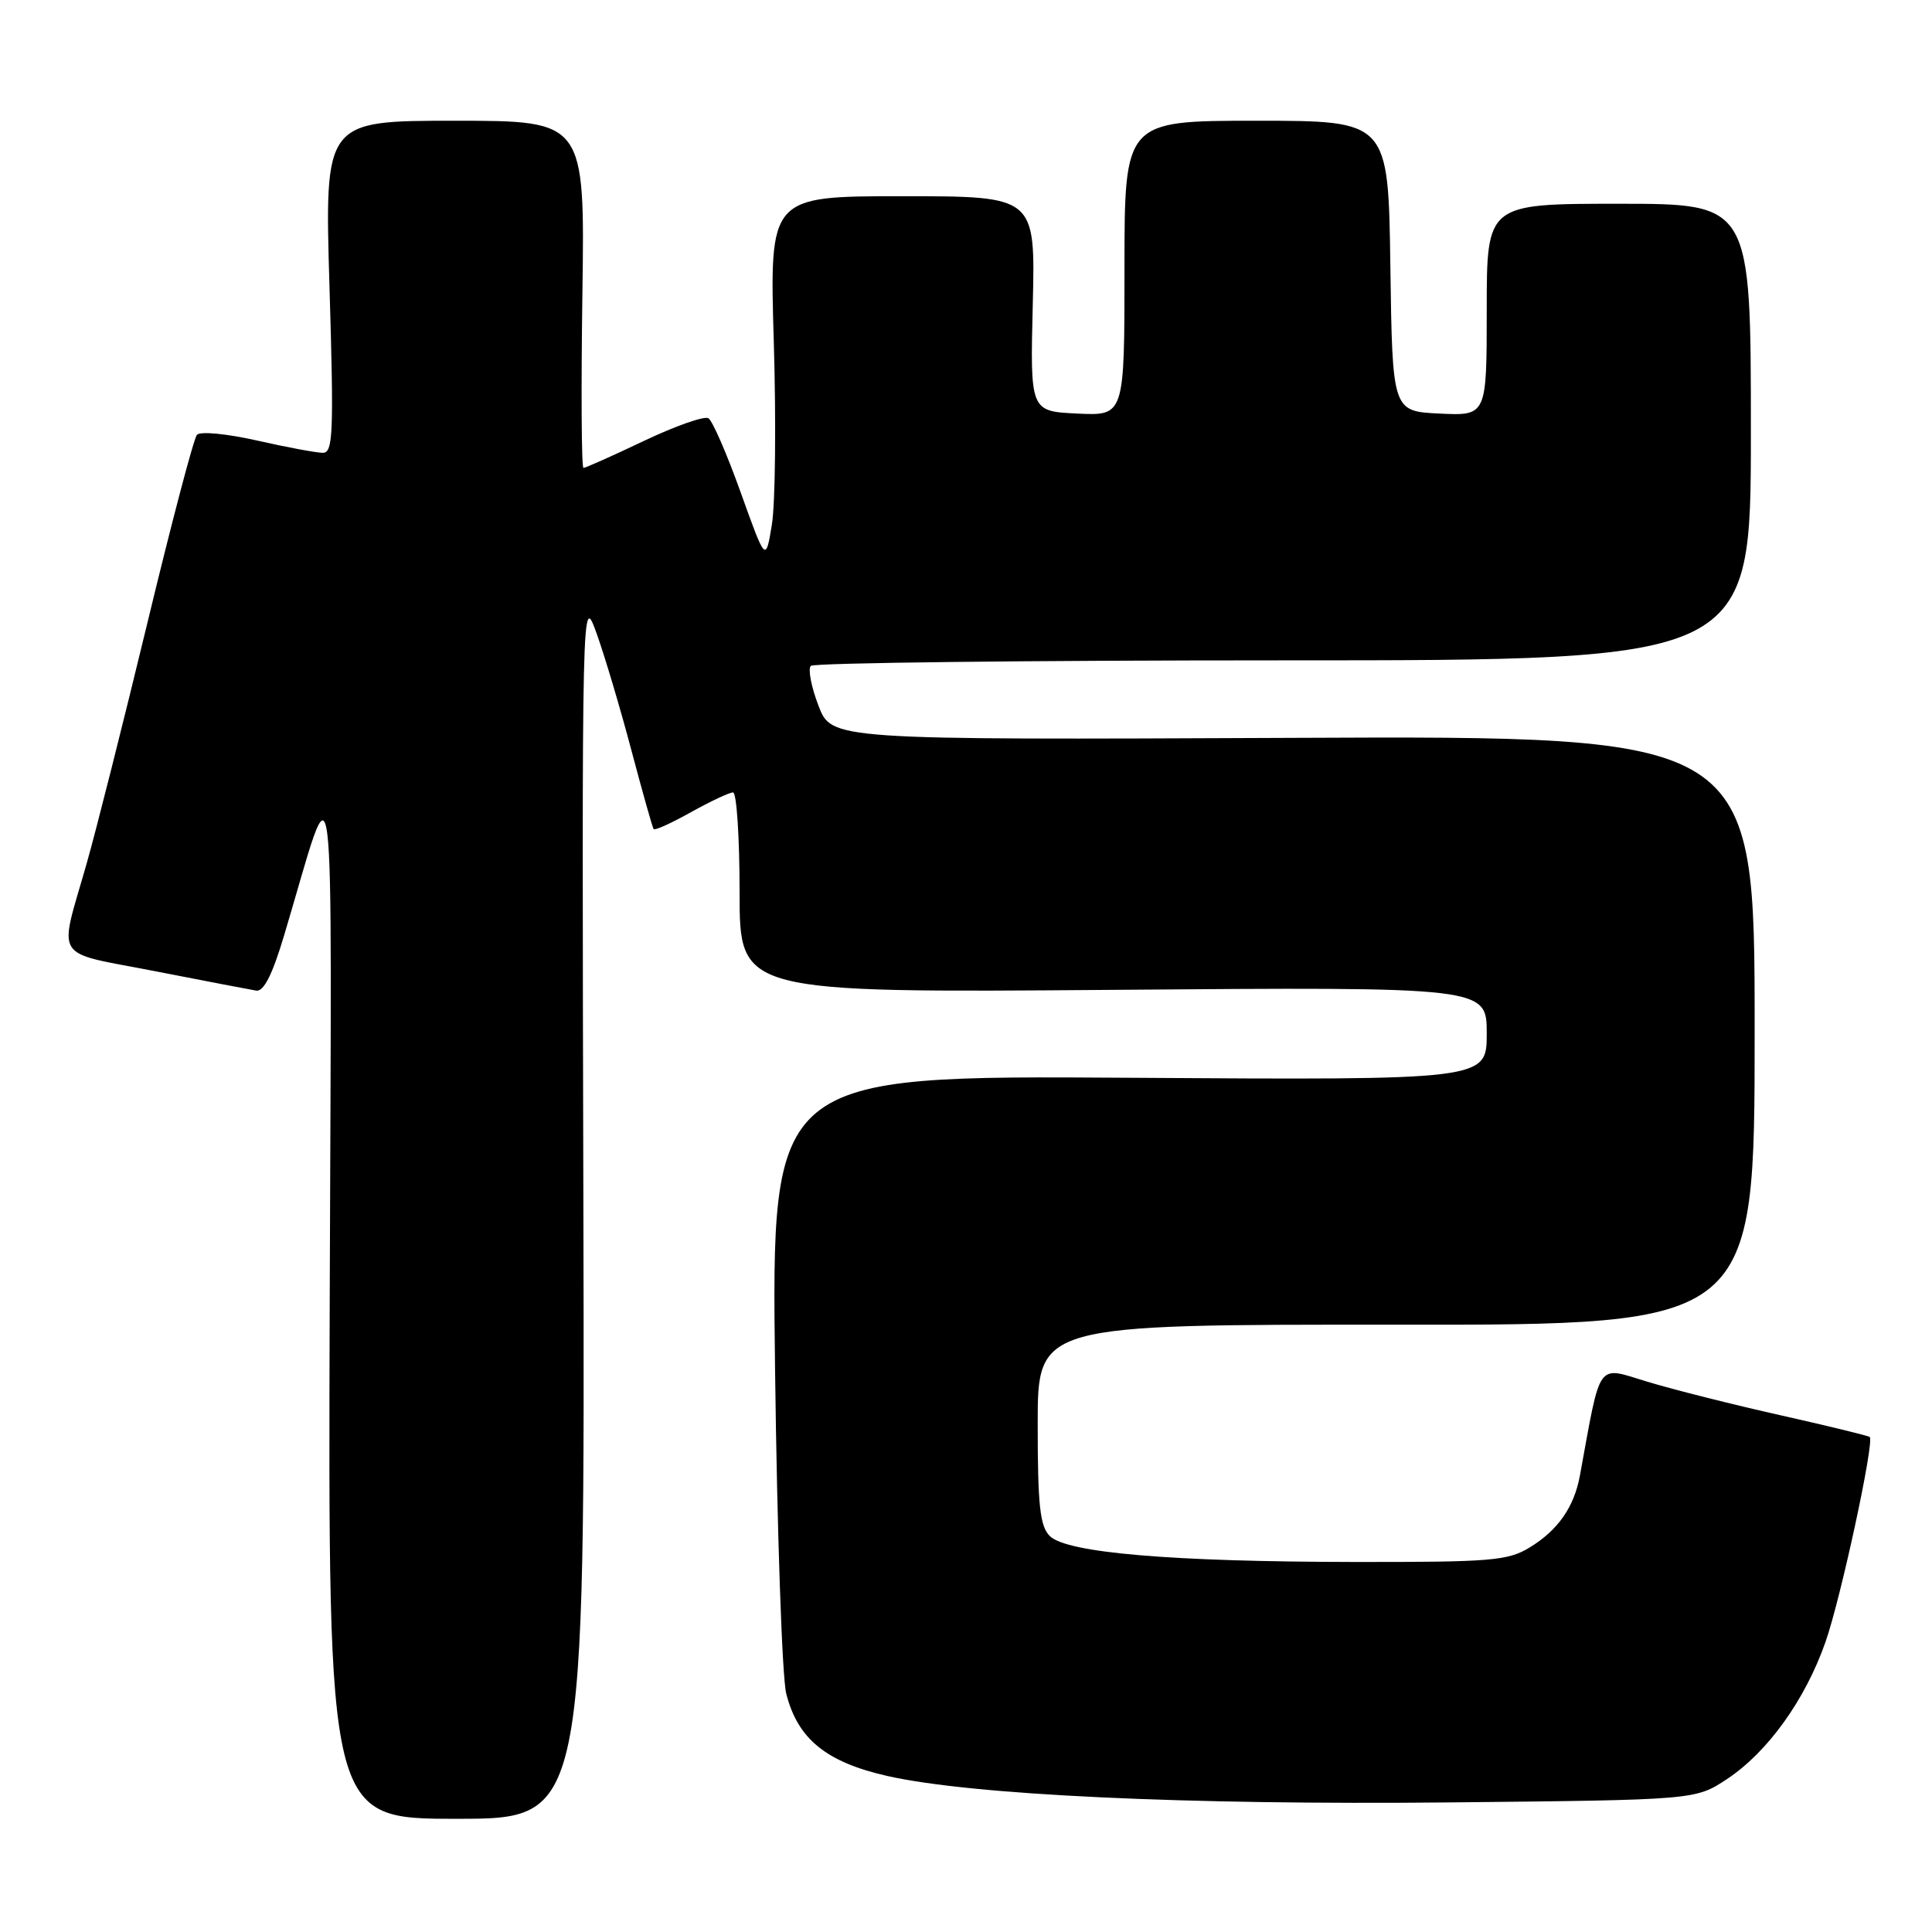 <?xml version="1.0" encoding="UTF-8" standalone="no"?>
<!DOCTYPE svg PUBLIC "-//W3C//DTD SVG 1.1//EN" "http://www.w3.org/Graphics/SVG/1.1/DTD/svg11.dtd" >
<svg xmlns="http://www.w3.org/2000/svg" xmlns:xlink="http://www.w3.org/1999/xlink" version="1.1" viewBox="0 0 256 256">
 <g >
 <path fill="currentColor"
d=" M 77.30 159.75 C 77.10 78.50 77.10 78.50 79.07 83.98 C 80.15 86.99 82.22 93.96 83.68 99.48 C 85.14 104.99 86.46 109.66 86.61 109.86 C 86.77 110.07 89.00 109.05 91.57 107.61 C 94.15 106.18 96.65 105.00 97.13 105.00 C 97.61 105.00 98.00 110.97 98.00 118.27 C 98.00 131.55 98.00 131.55 147.50 131.16 C 197.00 130.77 197.00 130.77 197.00 136.94 C 197.00 143.12 197.00 143.12 149.60 142.81 C 102.21 142.50 102.21 142.50 102.70 181.50 C 102.97 202.95 103.63 222.26 104.18 224.41 C 105.69 230.41 109.47 233.49 117.55 235.32 C 128.69 237.85 157.01 239.18 192.08 238.83 C 224.65 238.50 224.65 238.50 228.83 235.74 C 234.22 232.17 239.19 225.26 241.88 217.59 C 243.90 211.86 248.39 191.06 247.75 190.41 C 247.58 190.25 242.29 188.96 235.98 187.54 C 229.66 186.13 221.71 184.12 218.30 183.09 C 211.48 181.03 212.18 180.06 209.35 195.50 C 208.59 199.68 206.44 202.76 202.70 205.04 C 199.81 206.81 197.59 206.99 179.50 206.97 C 155.17 206.94 141.33 205.76 139.10 203.53 C 137.80 202.23 137.50 199.49 137.50 188.72 C 137.50 175.50 137.50 175.50 185.00 175.53 C 232.50 175.57 232.50 175.57 232.50 136.53 C 232.50 97.50 232.50 97.50 171.34 97.77 C 110.18 98.04 110.18 98.04 108.45 93.50 C 107.49 91.00 107.04 88.63 107.44 88.23 C 107.84 87.83 136.03 87.50 170.08 87.50 C 232.00 87.50 232.00 87.50 232.00 57.25 C 232.00 27.00 232.00 27.00 214.50 27.00 C 197.00 27.00 197.00 27.00 197.00 41.05 C 197.00 55.10 197.00 55.10 190.75 54.80 C 184.50 54.50 184.50 54.50 184.23 35.25 C 183.96 16.00 183.96 16.00 166.48 16.00 C 149.00 16.00 149.00 16.00 149.00 35.55 C 149.00 55.10 149.00 55.10 142.75 54.80 C 136.50 54.50 136.50 54.50 136.85 40.25 C 137.19 26.00 137.19 26.00 119.58 26.00 C 101.96 26.00 101.96 26.00 102.53 45.25 C 102.85 55.84 102.73 66.75 102.28 69.50 C 101.46 74.50 101.46 74.50 98.15 65.26 C 96.33 60.18 94.41 55.75 93.87 55.42 C 93.34 55.09 89.50 56.44 85.35 58.41 C 81.19 60.39 77.58 62.00 77.31 62.00 C 77.05 62.00 76.99 51.65 77.17 39.00 C 77.50 16.00 77.50 16.00 60.25 16.00 C 43.00 16.00 43.00 16.00 43.66 38.00 C 44.24 57.41 44.14 60.00 42.78 60.00 C 41.94 60.00 38.01 59.27 34.05 58.37 C 29.99 57.46 26.52 57.13 26.09 57.62 C 25.67 58.11 22.72 69.30 19.54 82.50 C 16.35 95.70 12.72 110.10 11.46 114.50 C 7.76 127.48 6.83 126.02 20.50 128.68 C 27.10 129.97 33.15 131.13 33.94 131.26 C 34.94 131.43 36.08 129.18 37.63 124.00 C 44.61 100.66 43.94 95.32 43.69 172.25 C 43.47 241.00 43.47 241.00 60.49 241.00 C 77.50 241.00 77.50 241.00 77.30 159.75 Z "/>
</g>
</svg>